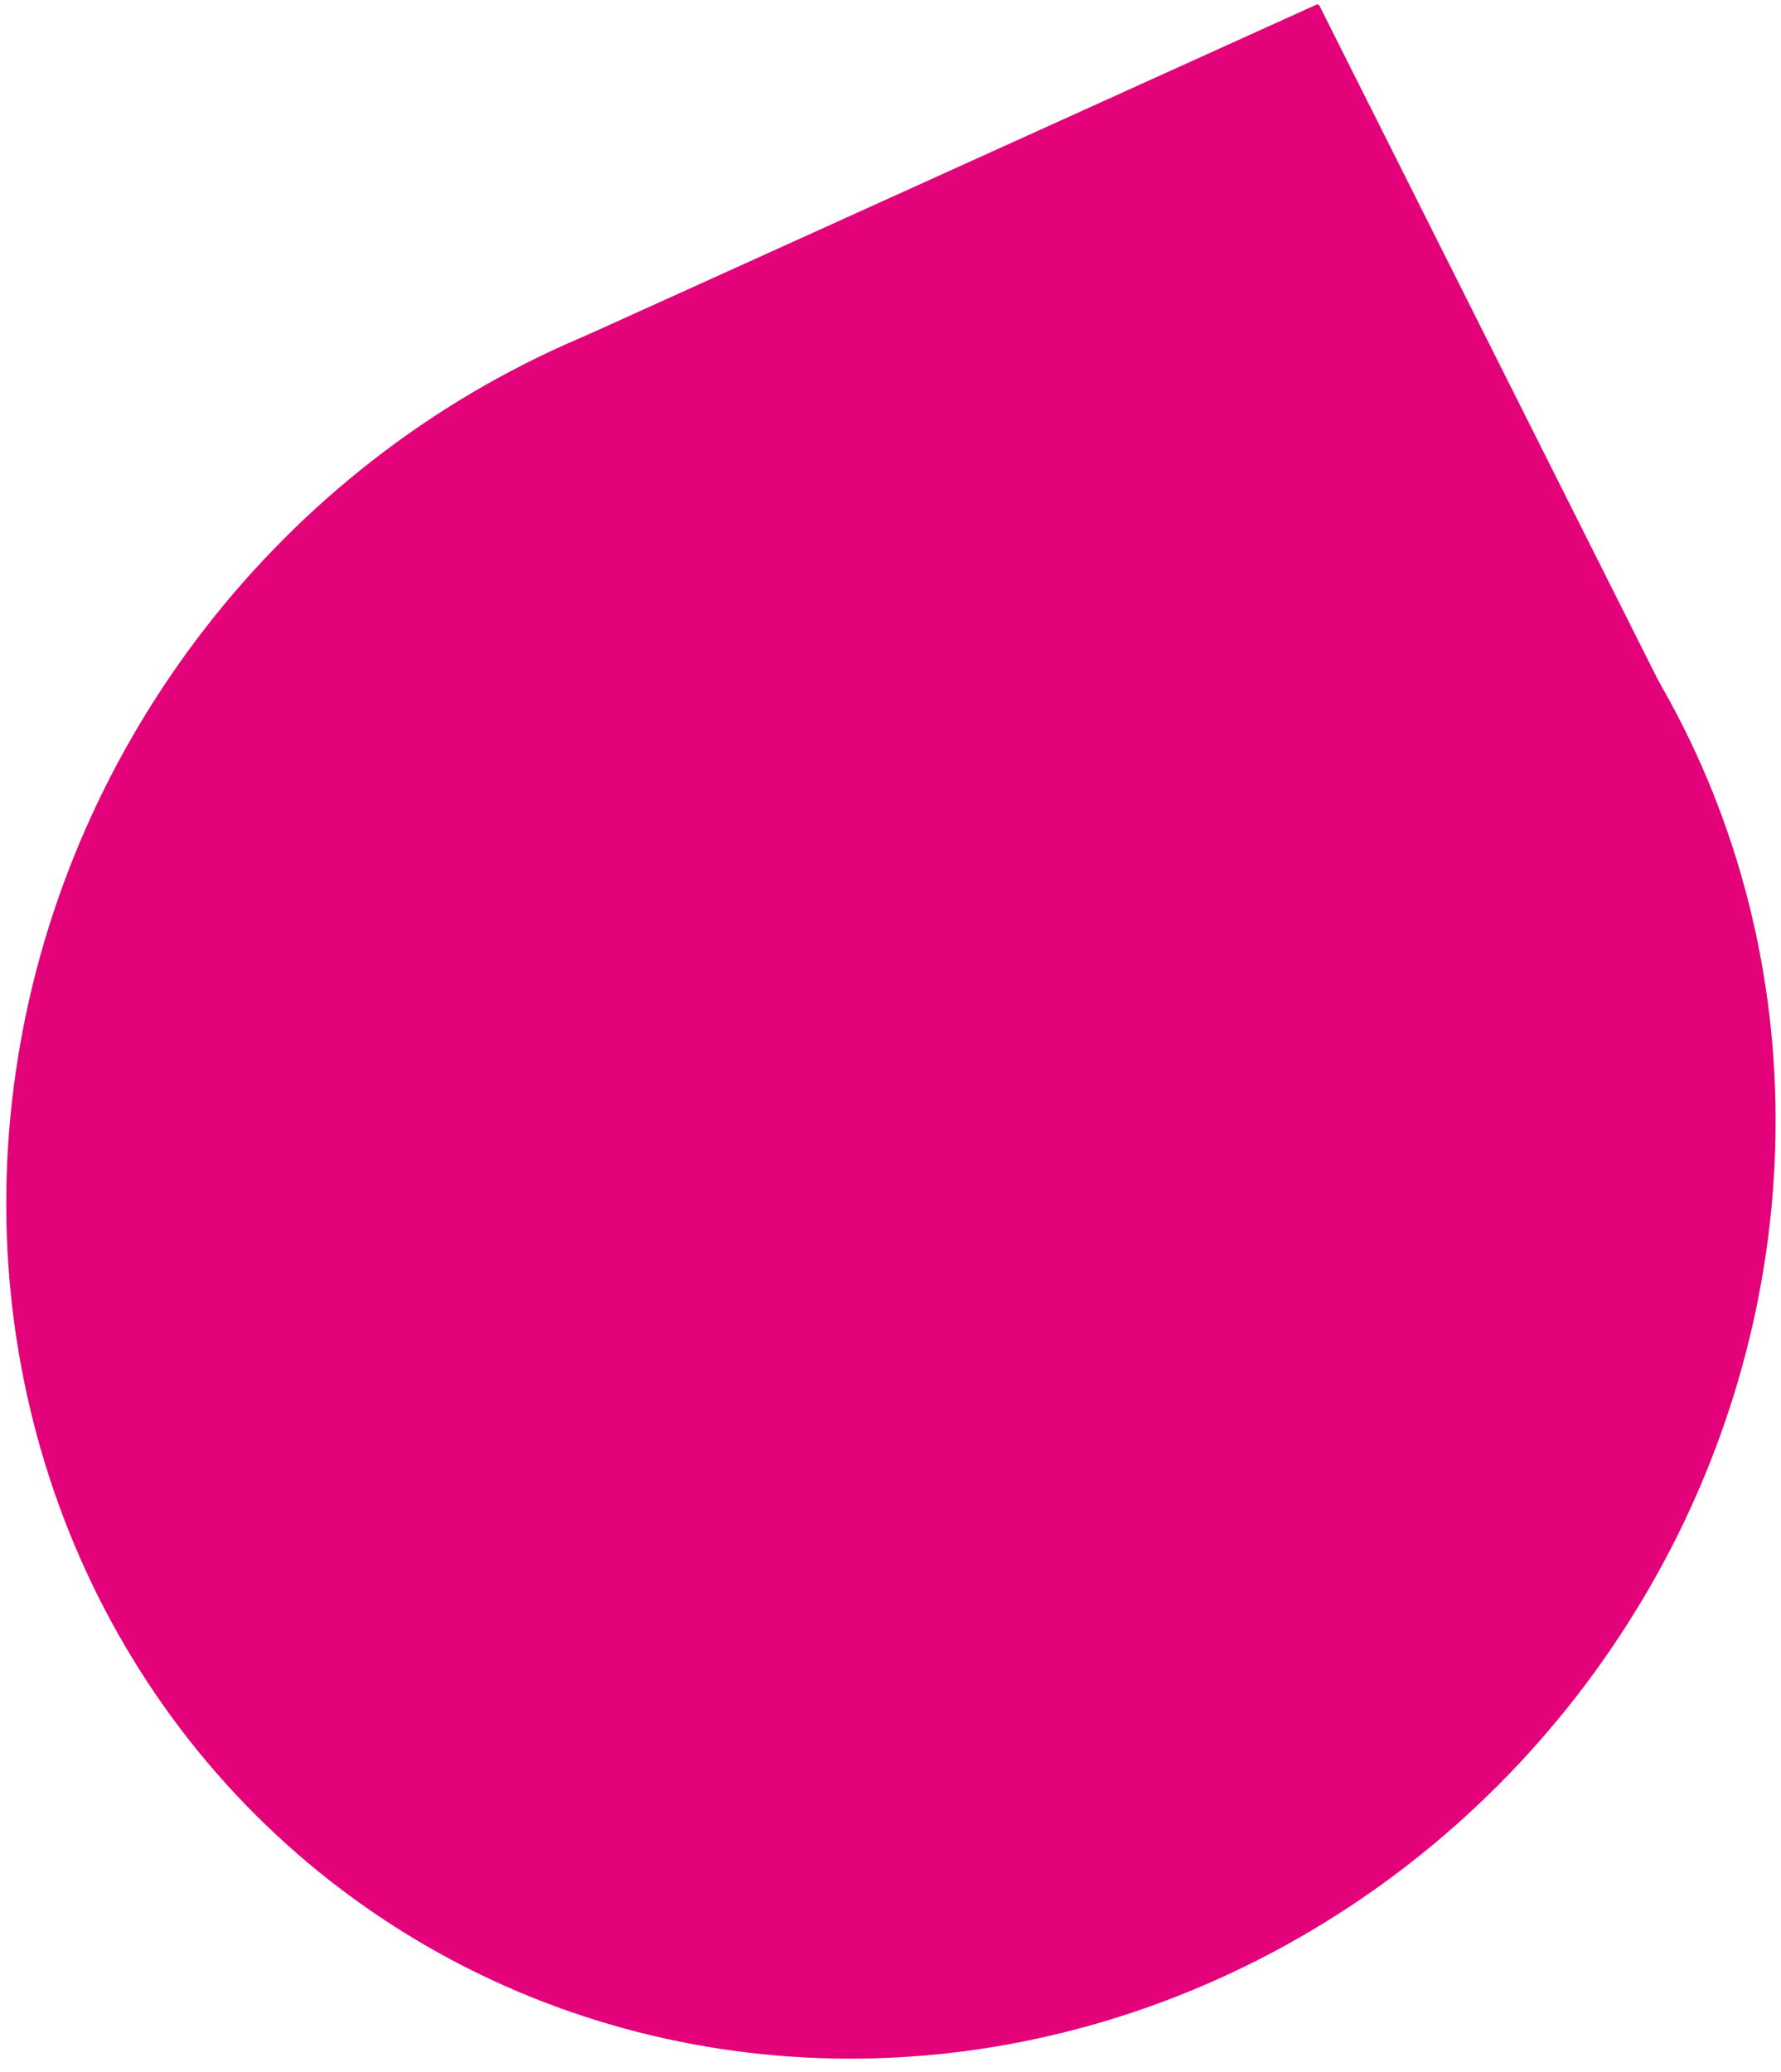 <?xml version="1.0" encoding="utf-8"?>
<!-- Generator: Adobe Illustrator 24.3.0, SVG Export Plug-In . SVG Version: 6.00 Build 0)  -->
<svg version="1.1" id="Calque_1" xmlns="http://www.w3.org/2000/svg" xmlns:xlink="http://www.w3.org/1999/xlink" x="0px" y="0px"
	 viewBox="0 0 322.5 375.1" style="enable-background:new 0 0 322.5 375.1;" xml:space="preserve">
<style type="text/css">
	.st0{fill:#E3027A;}
	.st1{fill:#E3027A;stroke:#E3027A;stroke-miterlimit:10;}
</style>
<ellipse transform="matrix(0.602 -0.799 0.799 0.602 -103.822 212.536)" class="st0" cx="161.2" cy="210.4" rx="165" ry="157.3"/>
<g>
	<line class="st1" x1="307.4" y1="138.5" x2="238.4" y2="1.1"/>
	<line class="st1" x1="98.6" y1="64.7" x2="238.8" y2="1.2"/>
	<line class="st1" x1="307.4" y1="138.5" x2="98.6" y2="64.7"/>
</g>
<rect x="115.4" y="28.3" transform="matrix(0.911 -0.413 0.413 0.911 -6.099 81.469)" class="st0" width="140.4" height="53.2"/>
<rect x="222.2" y="11.7" transform="matrix(0.893 -0.449 0.449 0.893 -10.275 120.426)" class="st1" width="53.2" height="140.4"/>
</svg>
